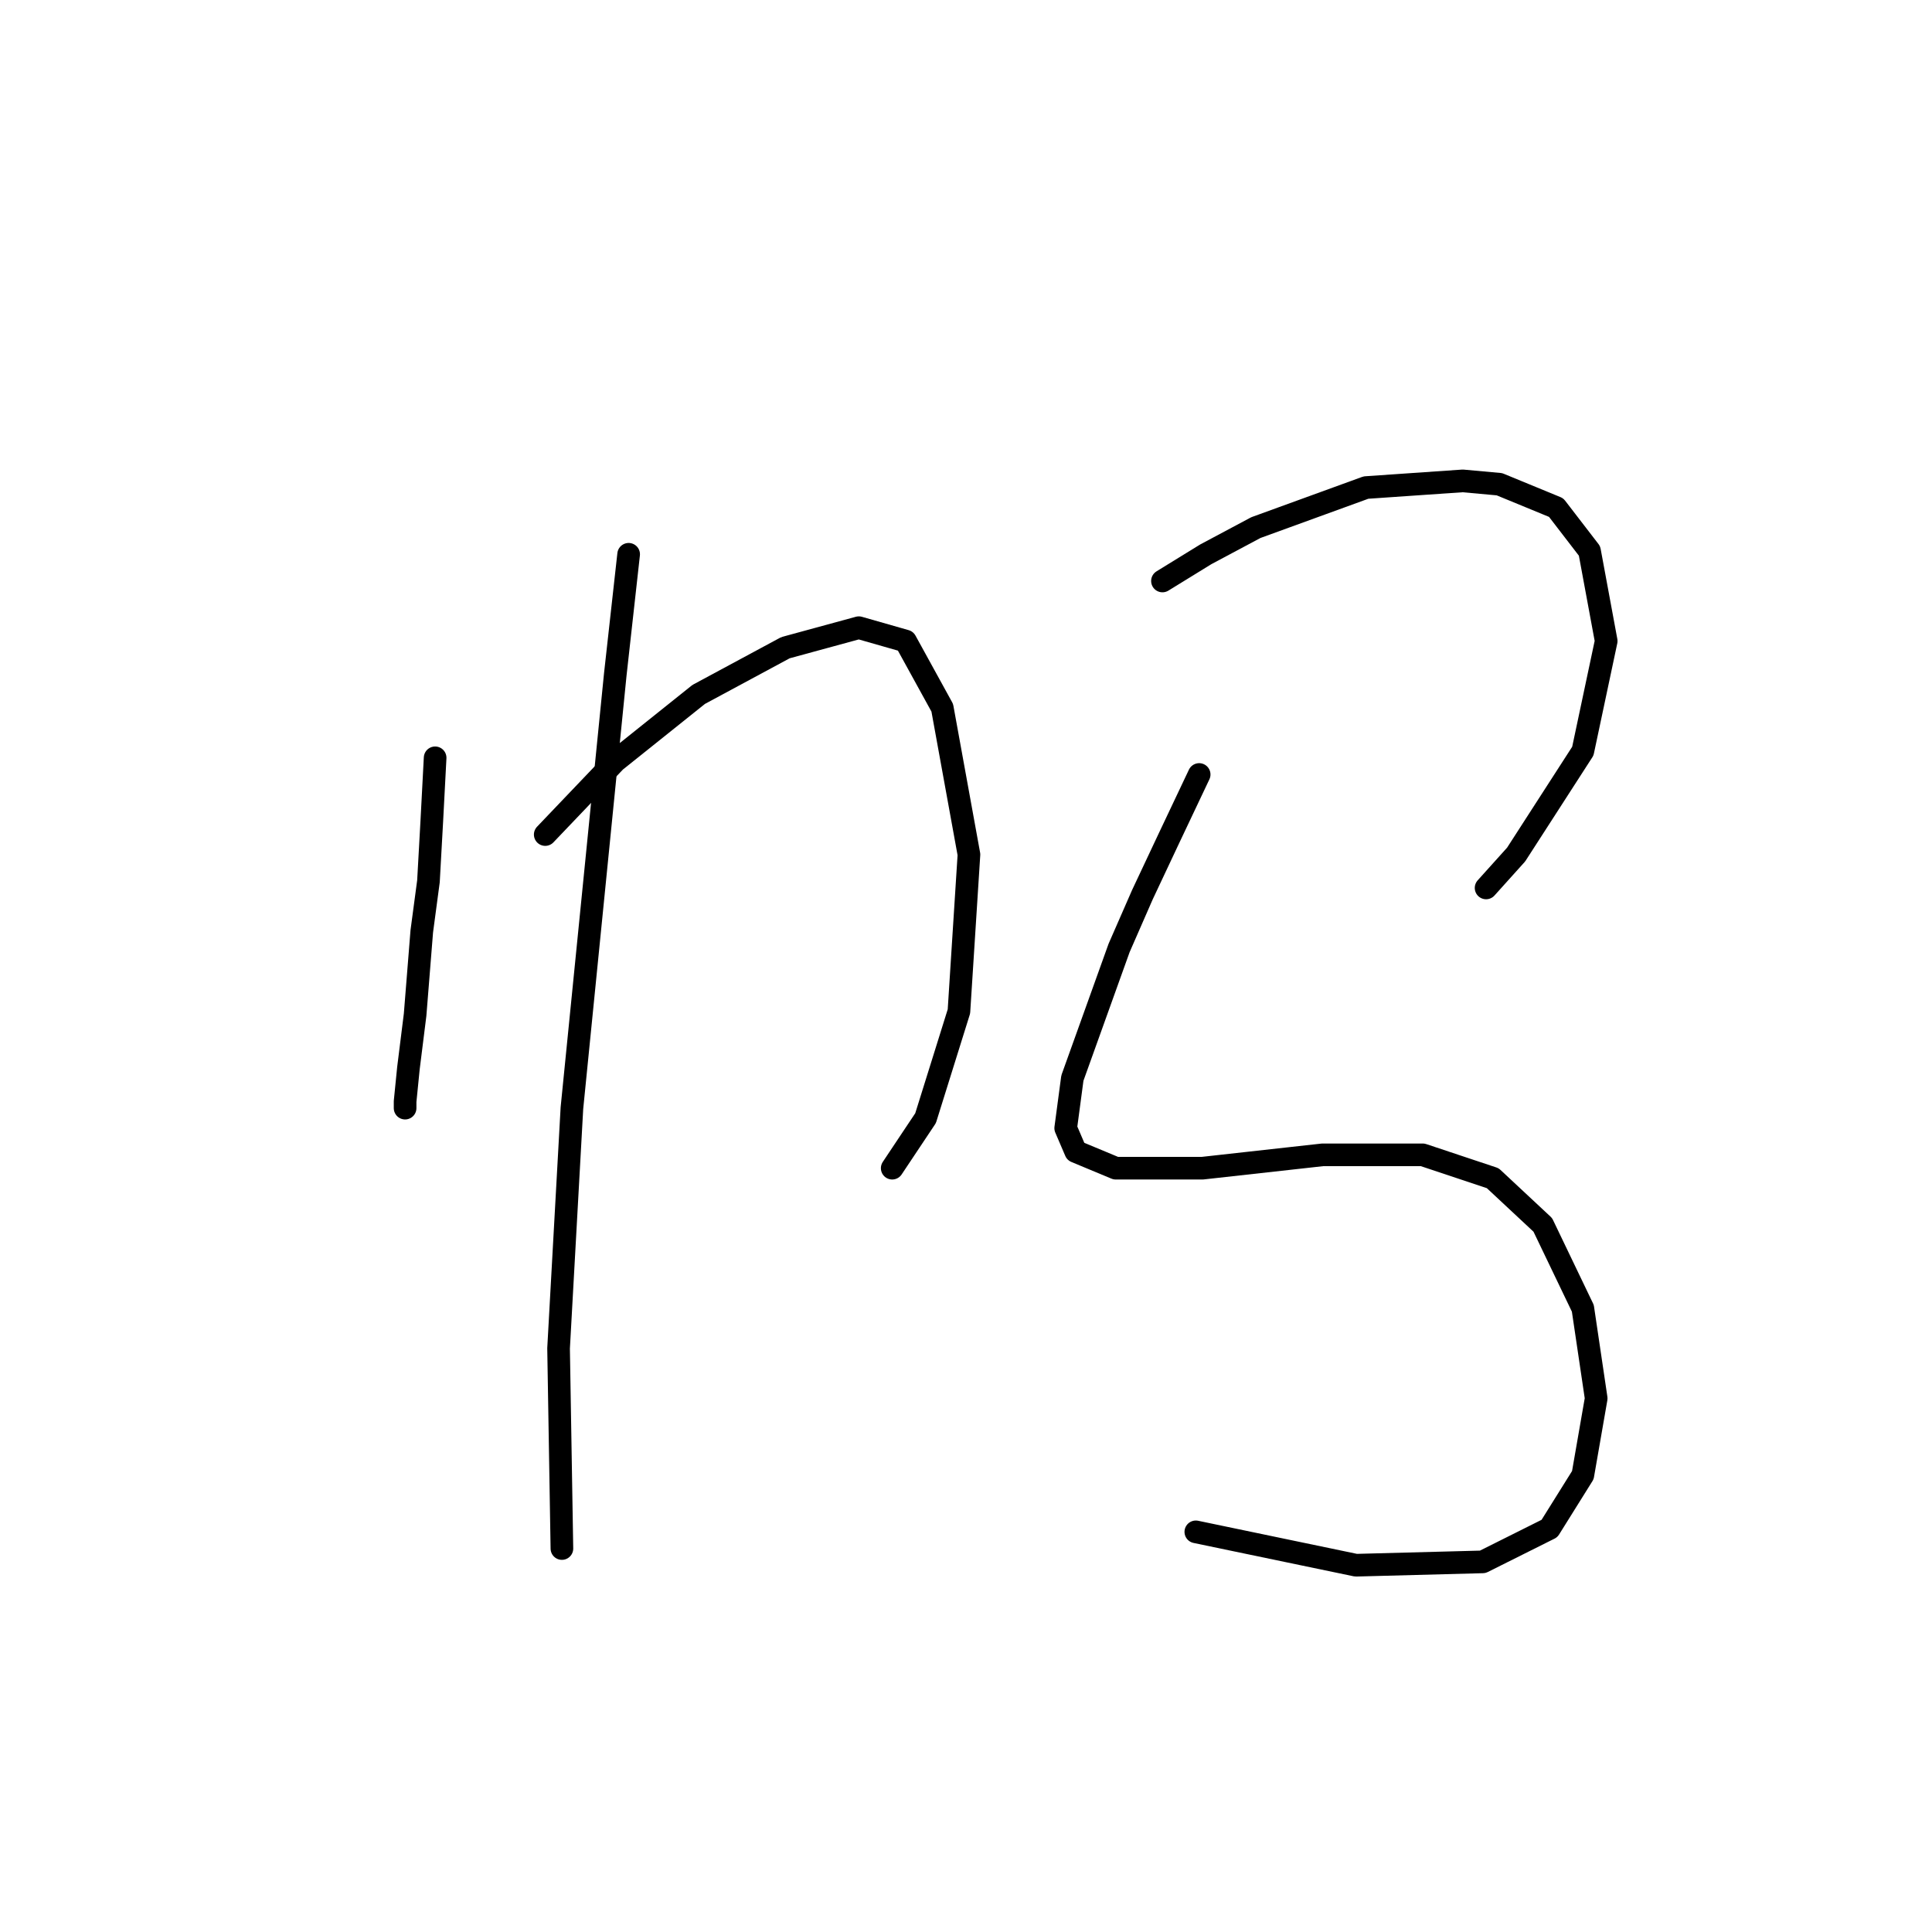 <?xml version="1.0" standalone="no"?>
    <svg width="256" height="256" xmlns="http://www.w3.org/2000/svg" version="1.1">
    <polyline stroke="black" stroke-width="3" stroke-linecap="round" fill="transparent" stroke-linejoin="round" points="57.657 100.414 57.215 108.813 56.773 116.771 55.888 123.402 55.004 134.454 54.12 141.528 53.678 145.949 53.678 146.833 53.678 146.833 " />
        <polyline stroke="black" stroke-width="3" stroke-linecap="round" fill="transparent" stroke-linejoin="round" points="72.246 110.582 81.529 100.856 92.582 92.014 104.076 85.825 113.802 83.172 119.991 84.941 124.854 93.782 128.391 113.234 127.064 134.012 122.644 148.159 118.223 154.79 118.223 154.79 " />
        <polyline stroke="black" stroke-width="3" stroke-linecap="round" fill="transparent" stroke-linejoin="round" points="83.298 73.446 81.529 89.361 75.782 146.833 74.014 178.663 74.456 205.188 74.456 205.188 " />
        <polyline stroke="black" stroke-width="3" stroke-linecap="round" fill="transparent" stroke-linejoin="round" points="154.032 76.983 159.779 73.446 166.41 69.91 180.999 64.605 193.819 63.72 198.682 64.163 206.198 67.257 210.619 73.004 212.829 84.941 209.734 99.529 200.893 113.234 196.914 117.655 196.914 117.655 " />
        <polyline stroke="black" stroke-width="3" stroke-linecap="round" fill="transparent" stroke-linejoin="round" points="158.895 102.624 154.916 111.024 151.379 118.539 148.285 125.613 142.095 142.854 141.211 149.485 142.537 152.58 147.842 154.79 159.337 154.79 175.252 153.022 188.514 153.022 197.798 156.117 204.429 162.306 209.734 173.358 211.503 185.294 209.734 195.462 205.314 202.536 196.472 206.956 179.673 207.399 158.453 202.978 158.453 202.978 " />
        </svg>